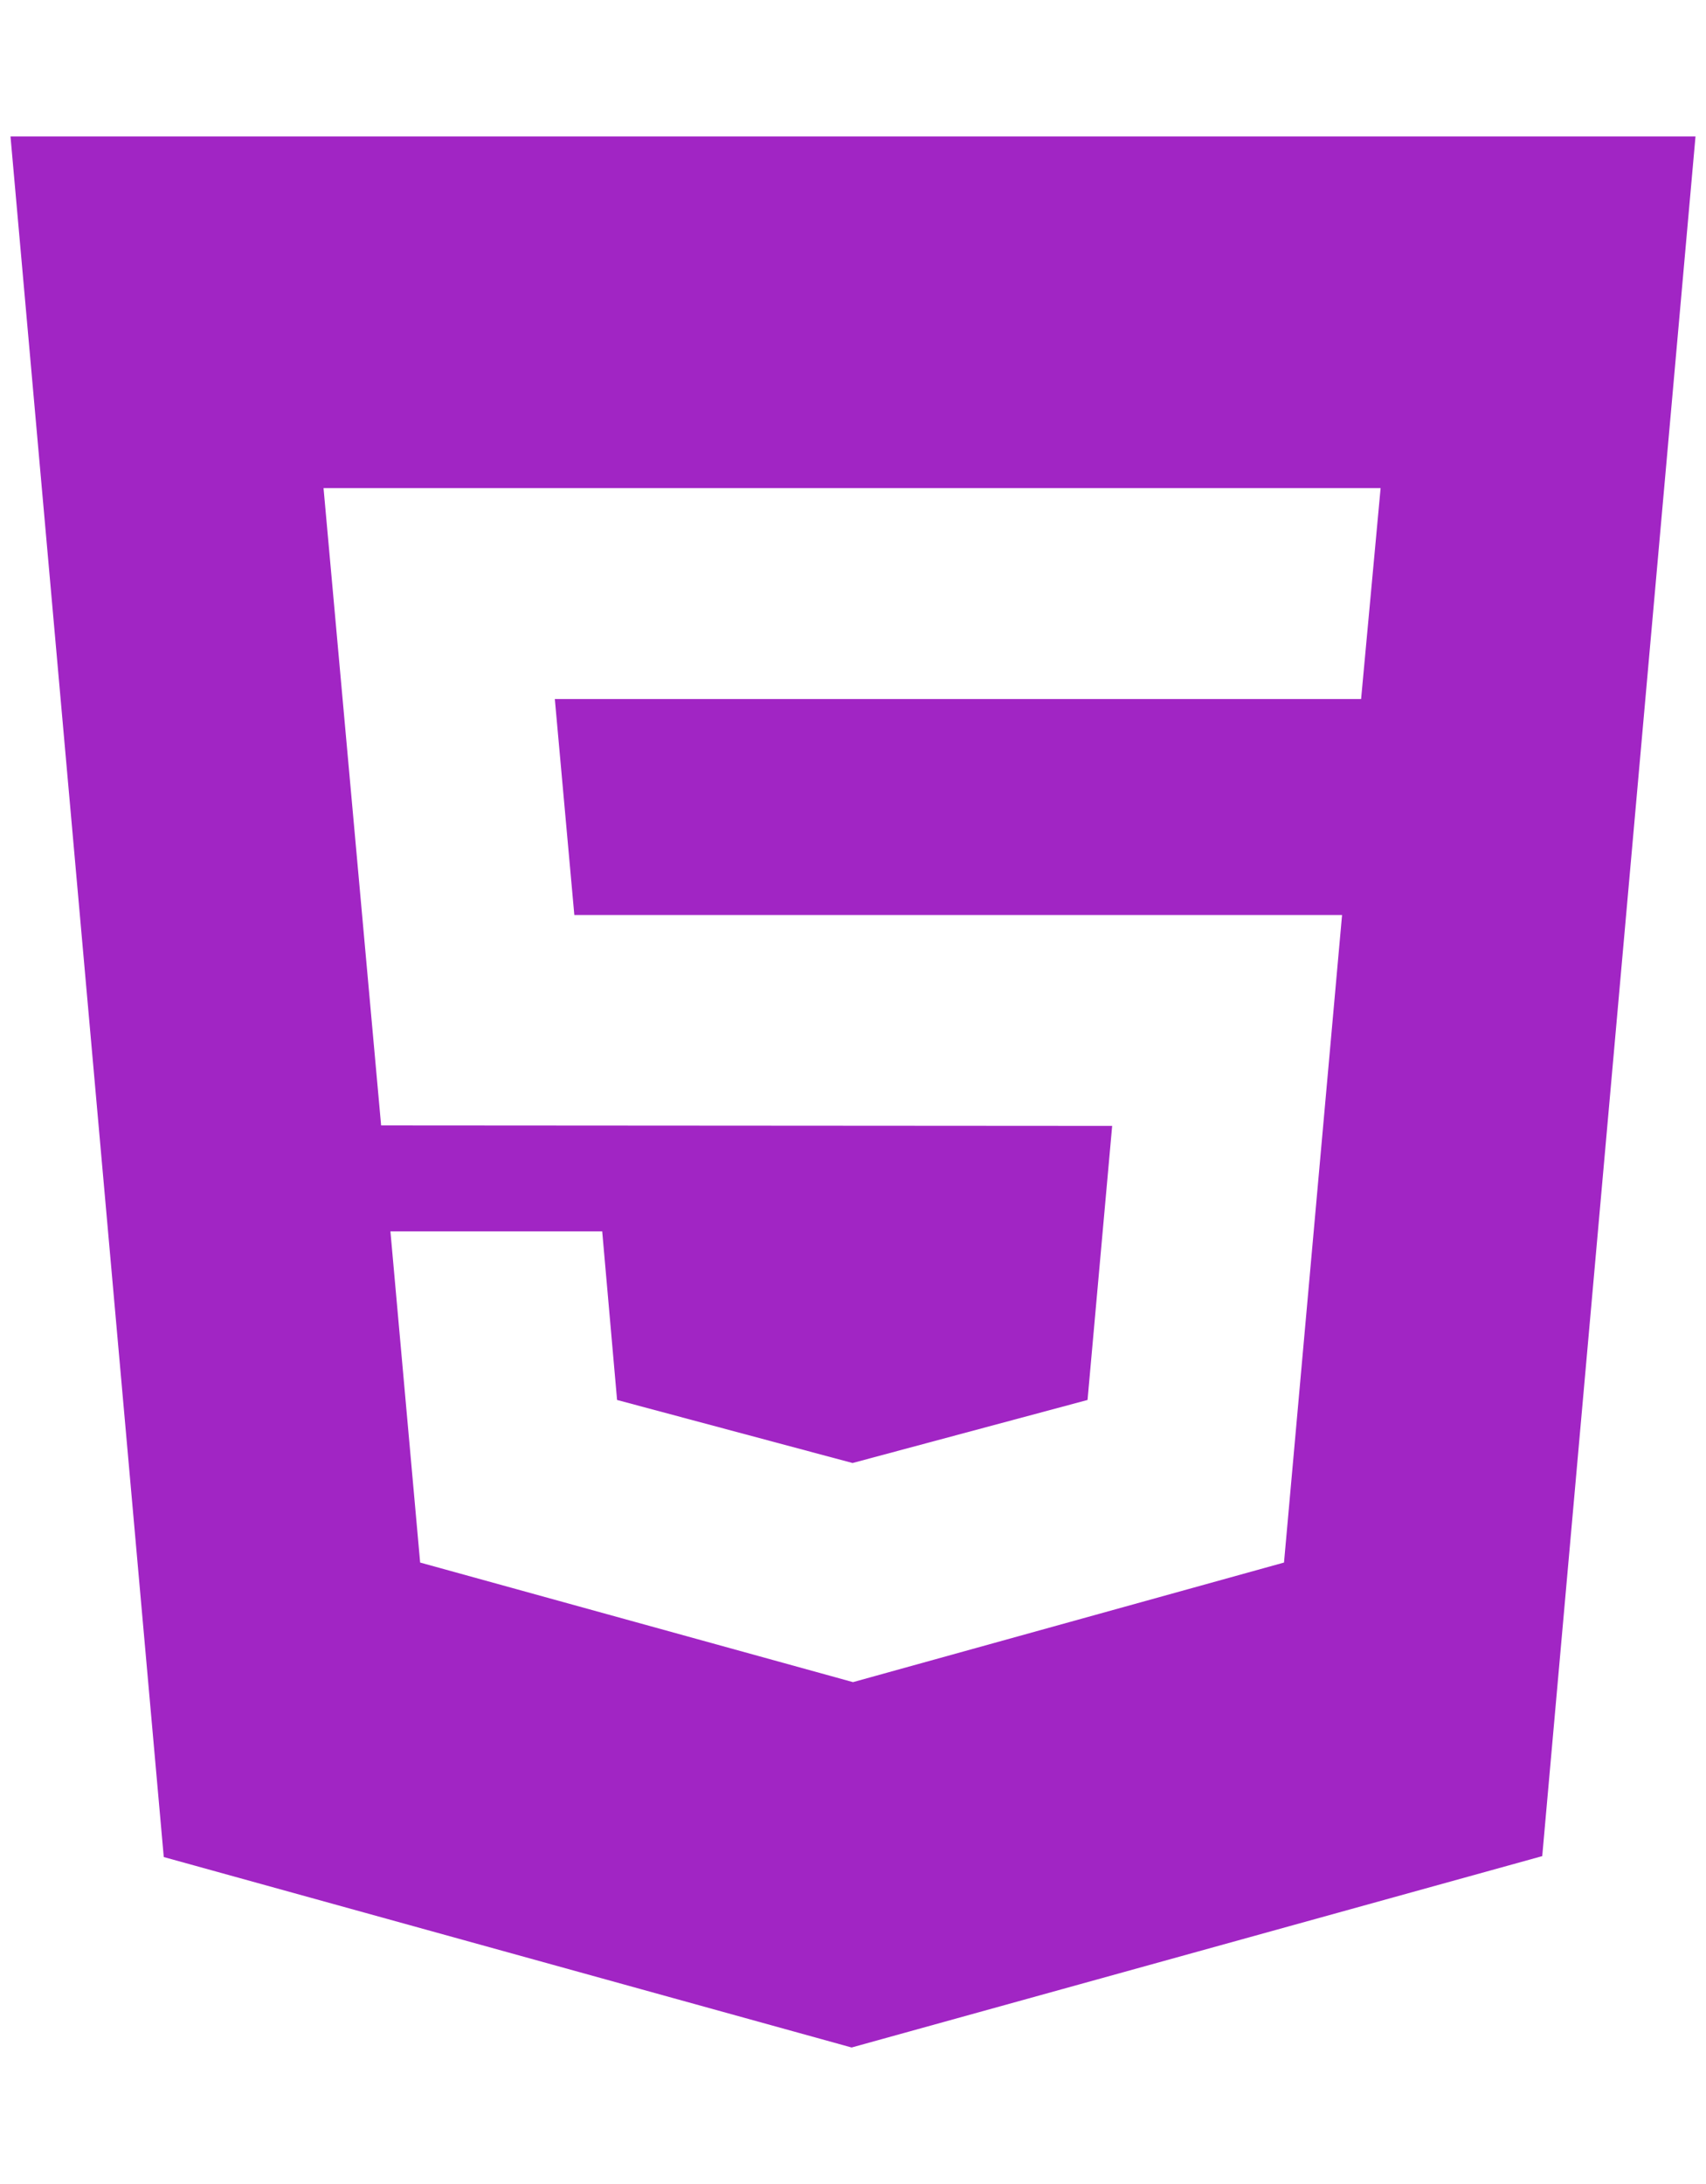 <svg xmlns="http://www.w3.org/2000/svg" viewBox="0 0 800 1024" role="img"><path fill="#a125c4" d="M76.795 870.705L4.924 64h790.152l-71.871 806.27L399.347 960zm561.47-542.958l9.148-98.878H151.716l27.006 298.812 342.806.218-11.543 128.498-110.203 29.561-110.42-29.561-6.97-79.06h-99.314l13.939 155.287L400 788.694l202.112-56.07 27.224-303.603H269.324l-9.147-101.274z"/></svg>